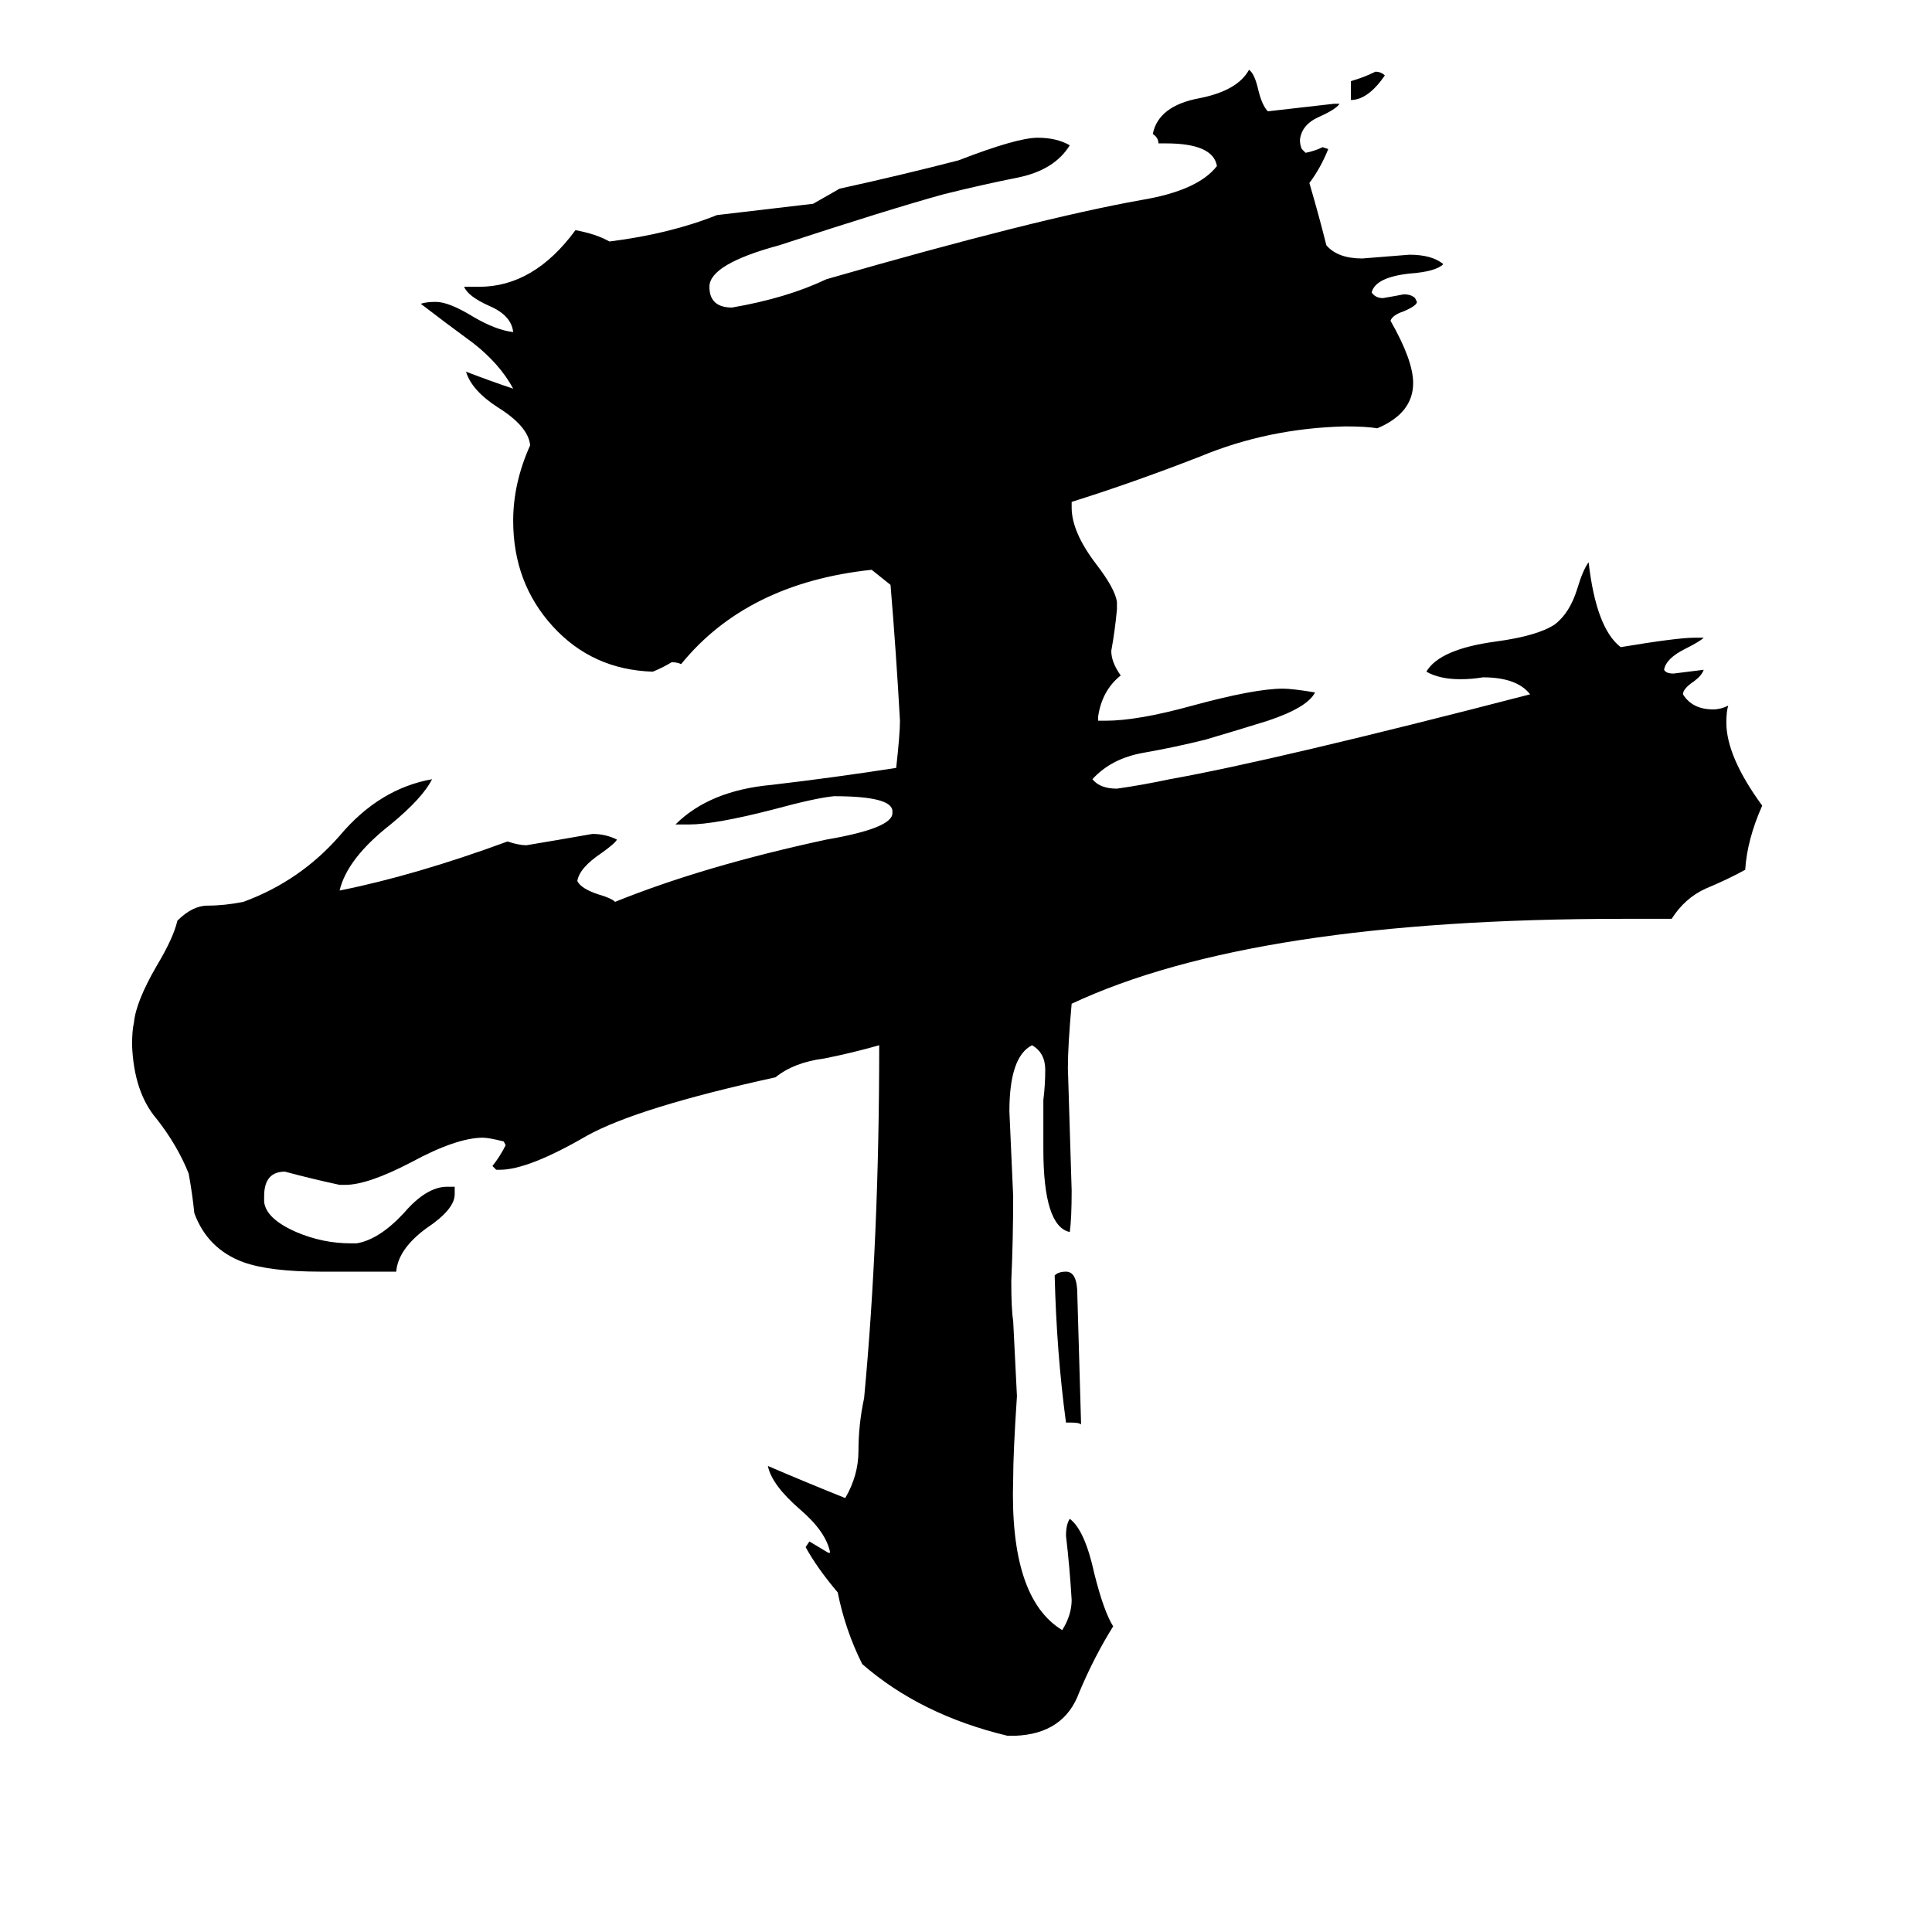 <svg xmlns="http://www.w3.org/2000/svg" viewBox="0 -800 1024 1024">
	<path fill="#000000" d="M539 -60Q537 -30 537 -16Q535 47 563 64Q568 56 568 48Q567 31 565 14Q565 8 567 5Q575 11 580 34Q585 54 590 62Q580 78 572 97Q564 119 538 120H534Q488 109 457 82Q448 64 444 44Q433 31 427 20L429 17Q434 20 439 23H440Q438 12 424 0Q409 -13 407 -23Q428 -14 448 -6Q455 -18 455 -31Q455 -45 458 -59Q466 -144 466 -246Q452 -242 437 -239Q421 -237 411 -229Q338 -213 311 -198Q280 -180 265 -180H263L261 -182Q265 -187 268 -193L267 -195Q259 -197 256 -197Q242 -197 218 -184Q195 -172 183 -172H180Q166 -175 151 -179Q140 -179 140 -166V-163Q141 -154 157 -147Q171 -141 186 -141H189Q201 -143 214 -157Q226 -171 237 -171H241V-167Q241 -159 226 -149Q211 -138 210 -126H170Q143 -126 129 -131Q110 -138 103 -157Q102 -167 100 -178Q94 -193 83 -207Q71 -221 70 -246Q70 -254 71 -258Q72 -269 83 -288Q92 -303 94 -312Q102 -320 110 -320Q119 -320 129 -322Q159 -333 180 -357Q201 -382 229 -387Q224 -377 207 -363Q184 -345 180 -328Q220 -336 269 -354Q275 -352 279 -352Q297 -355 314 -358Q321 -358 327 -355Q326 -353 319 -348Q307 -340 306 -333Q308 -329 317 -326Q324 -324 326 -322Q373 -341 438 -355Q473 -361 473 -369V-370Q473 -378 442 -378Q432 -377 410 -371Q379 -363 365 -363H358Q376 -381 409 -384Q443 -388 475 -393Q477 -411 477 -418Q475 -454 472 -490Q467 -494 462 -498Q396 -491 361 -448Q359 -449 356 -449Q351 -446 346 -444Q314 -445 293 -468Q272 -491 272 -524Q272 -544 281 -564Q280 -574 264 -584Q250 -593 247 -603Q260 -598 272 -594Q265 -607 251 -618Q236 -629 223 -639Q226 -640 231 -640Q238 -640 251 -632Q263 -625 272 -624Q271 -633 259 -638Q248 -643 246 -648H254Q283 -648 305 -678Q316 -676 323 -672Q355 -676 380 -686Q406 -689 431 -692Q438 -696 445 -700Q477 -707 508 -715Q539 -727 550 -727Q560 -727 567 -723Q559 -710 540 -706Q520 -702 500 -697Q471 -689 413 -670Q376 -660 376 -648Q376 -637 388 -637Q417 -642 438 -652Q549 -684 605 -694Q635 -699 645 -712Q643 -724 618 -724H614Q614 -727 611 -729Q614 -744 636 -748Q656 -752 662 -763Q665 -761 667 -752Q669 -744 672 -741Q690 -743 707 -745H710Q708 -742 699 -738Q690 -734 689 -726Q689 -723 690 -721L692 -719Q697 -720 701 -722L704 -721Q700 -711 694 -703Q699 -686 703 -670Q709 -663 722 -663Q735 -664 747 -665Q759 -665 765 -660Q761 -656 747 -655Q729 -653 727 -645Q729 -642 733 -642Q739 -643 744 -644Q748 -644 750 -642L751 -640Q751 -638 744 -635Q738 -633 737 -630Q749 -609 749 -597Q749 -581 730 -573Q724 -574 713 -574Q672 -573 636 -558Q600 -544 568 -534V-531Q568 -518 581 -501Q591 -488 592 -481V-477Q591 -466 589 -455Q589 -449 594 -442Q584 -434 582 -420V-418H586Q603 -418 632 -426Q665 -435 680 -435Q685 -435 697 -433Q693 -425 672 -418Q656 -413 639 -408Q623 -404 606 -401Q589 -398 579 -387Q583 -382 592 -382Q606 -384 620 -387Q676 -397 811 -432Q804 -441 786 -441Q780 -440 774 -440Q763 -440 756 -444Q763 -456 793 -460Q815 -463 824 -469Q832 -475 836 -488Q839 -498 842 -502Q846 -467 859 -457Q889 -462 898 -462H903Q901 -460 893 -456Q883 -451 882 -445Q883 -443 887 -443Q895 -444 903 -445Q902 -442 898 -439Q892 -435 892 -432Q897 -424 908 -424Q912 -424 916 -426Q915 -423 915 -417Q915 -399 934 -373Q926 -355 925 -339Q916 -334 904 -329Q893 -324 886 -313H860Q664 -313 568 -268Q566 -246 566 -234Q567 -201 568 -169Q568 -154 567 -147Q553 -150 553 -191V-217Q554 -225 554 -233Q554 -242 547 -246Q535 -240 535 -211Q536 -188 537 -166Q537 -143 536 -121Q536 -106 537 -100ZM716 -747V-757Q723 -759 729 -762Q732 -762 734 -760Q725 -747 716 -747ZM568 -46H565Q560 -83 559 -124Q561 -126 565 -126Q571 -126 571 -114Q572 -79 573 -45Q572 -46 568 -46Z"/>
</svg>